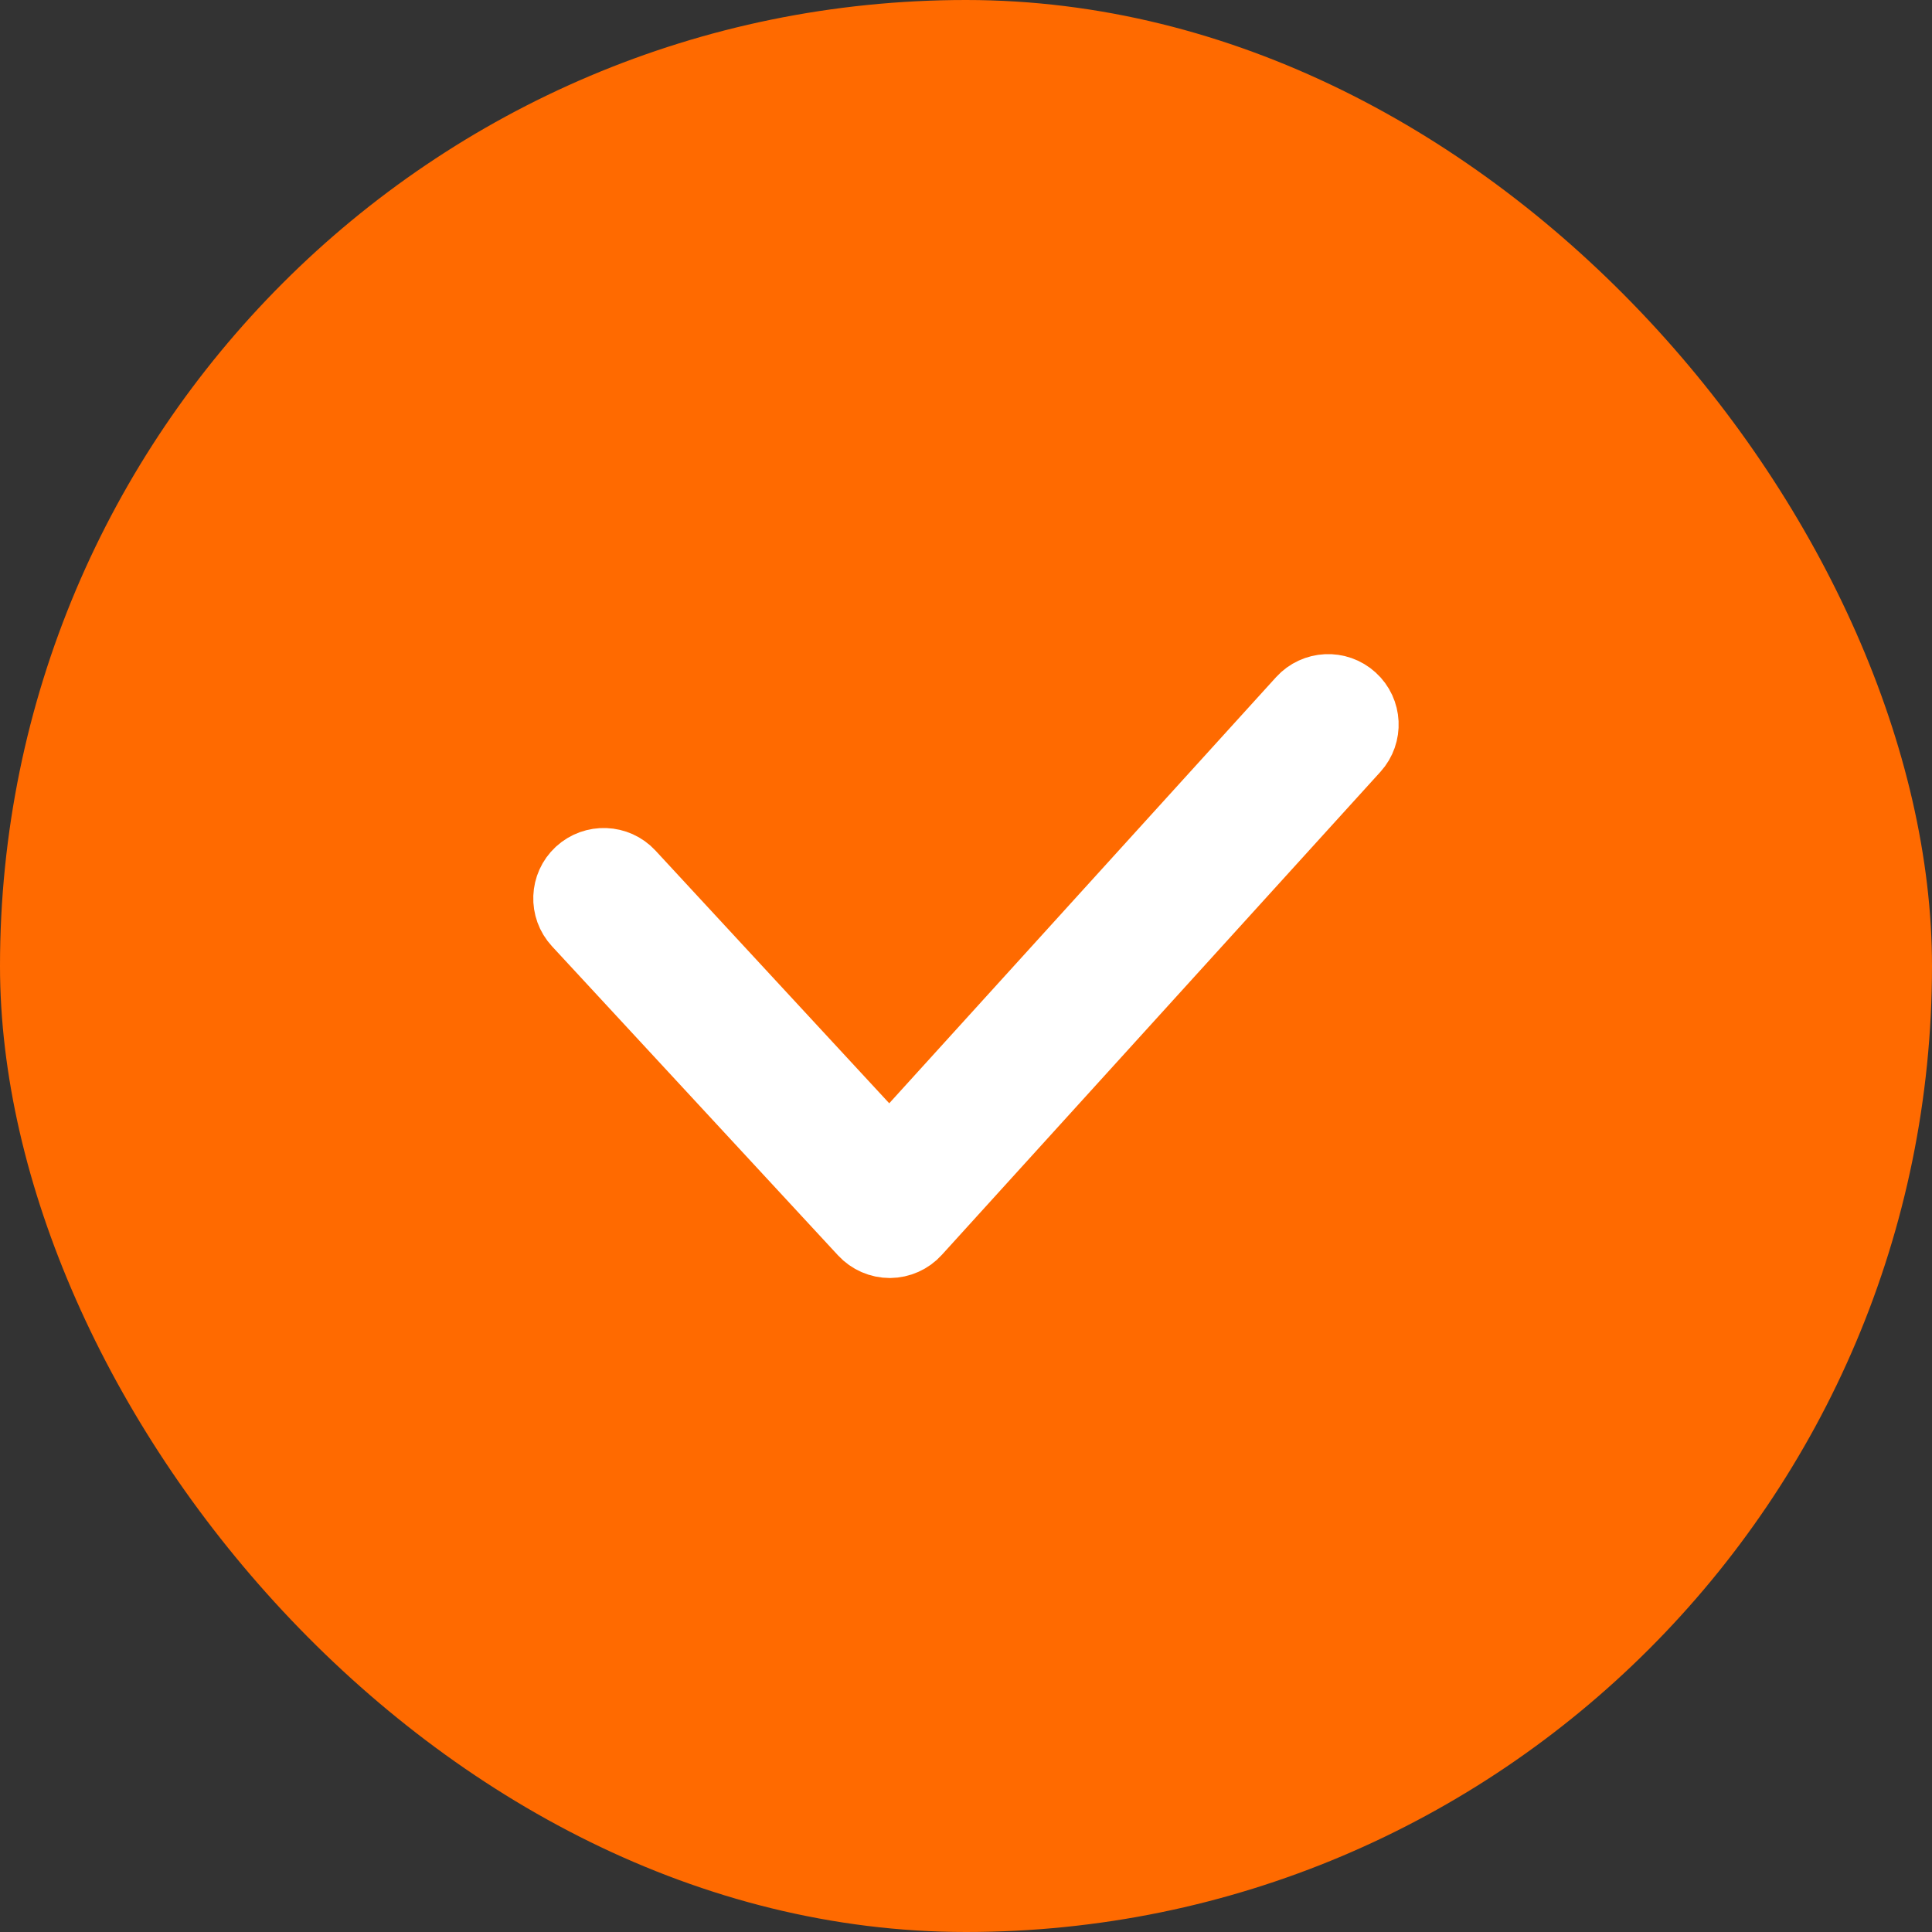 <svg width="16" height="16" viewBox="0 0 16 16" fill="none" xmlns="http://www.w3.org/2000/svg">
<rect x="0" y="0" width="16" height="16" fill="#333333" stroke="none"/>
<rect width="16" height="16" rx="8" fill="#FF6A00"/>
<path fill-rule="evenodd" clip-rule="evenodd" d="M11.224 5.754C11.36 5.877 11.37 6.088 11.247 6.224L7.615 10.224C7.552 10.294 7.463 10.333 7.37 10.334C7.276 10.334 7.187 10.295 7.124 10.227L4.755 7.667C4.63 7.532 4.638 7.321 4.773 7.196C4.909 7.071 5.12 7.079 5.245 7.214L7.366 9.507L10.753 5.776C10.877 5.64 11.088 5.63 11.224 5.754Z" fill="white" stroke="white" stroke-width="0.5" stroke-linecap="round" stroke-linejoin="round"/>
</svg>
